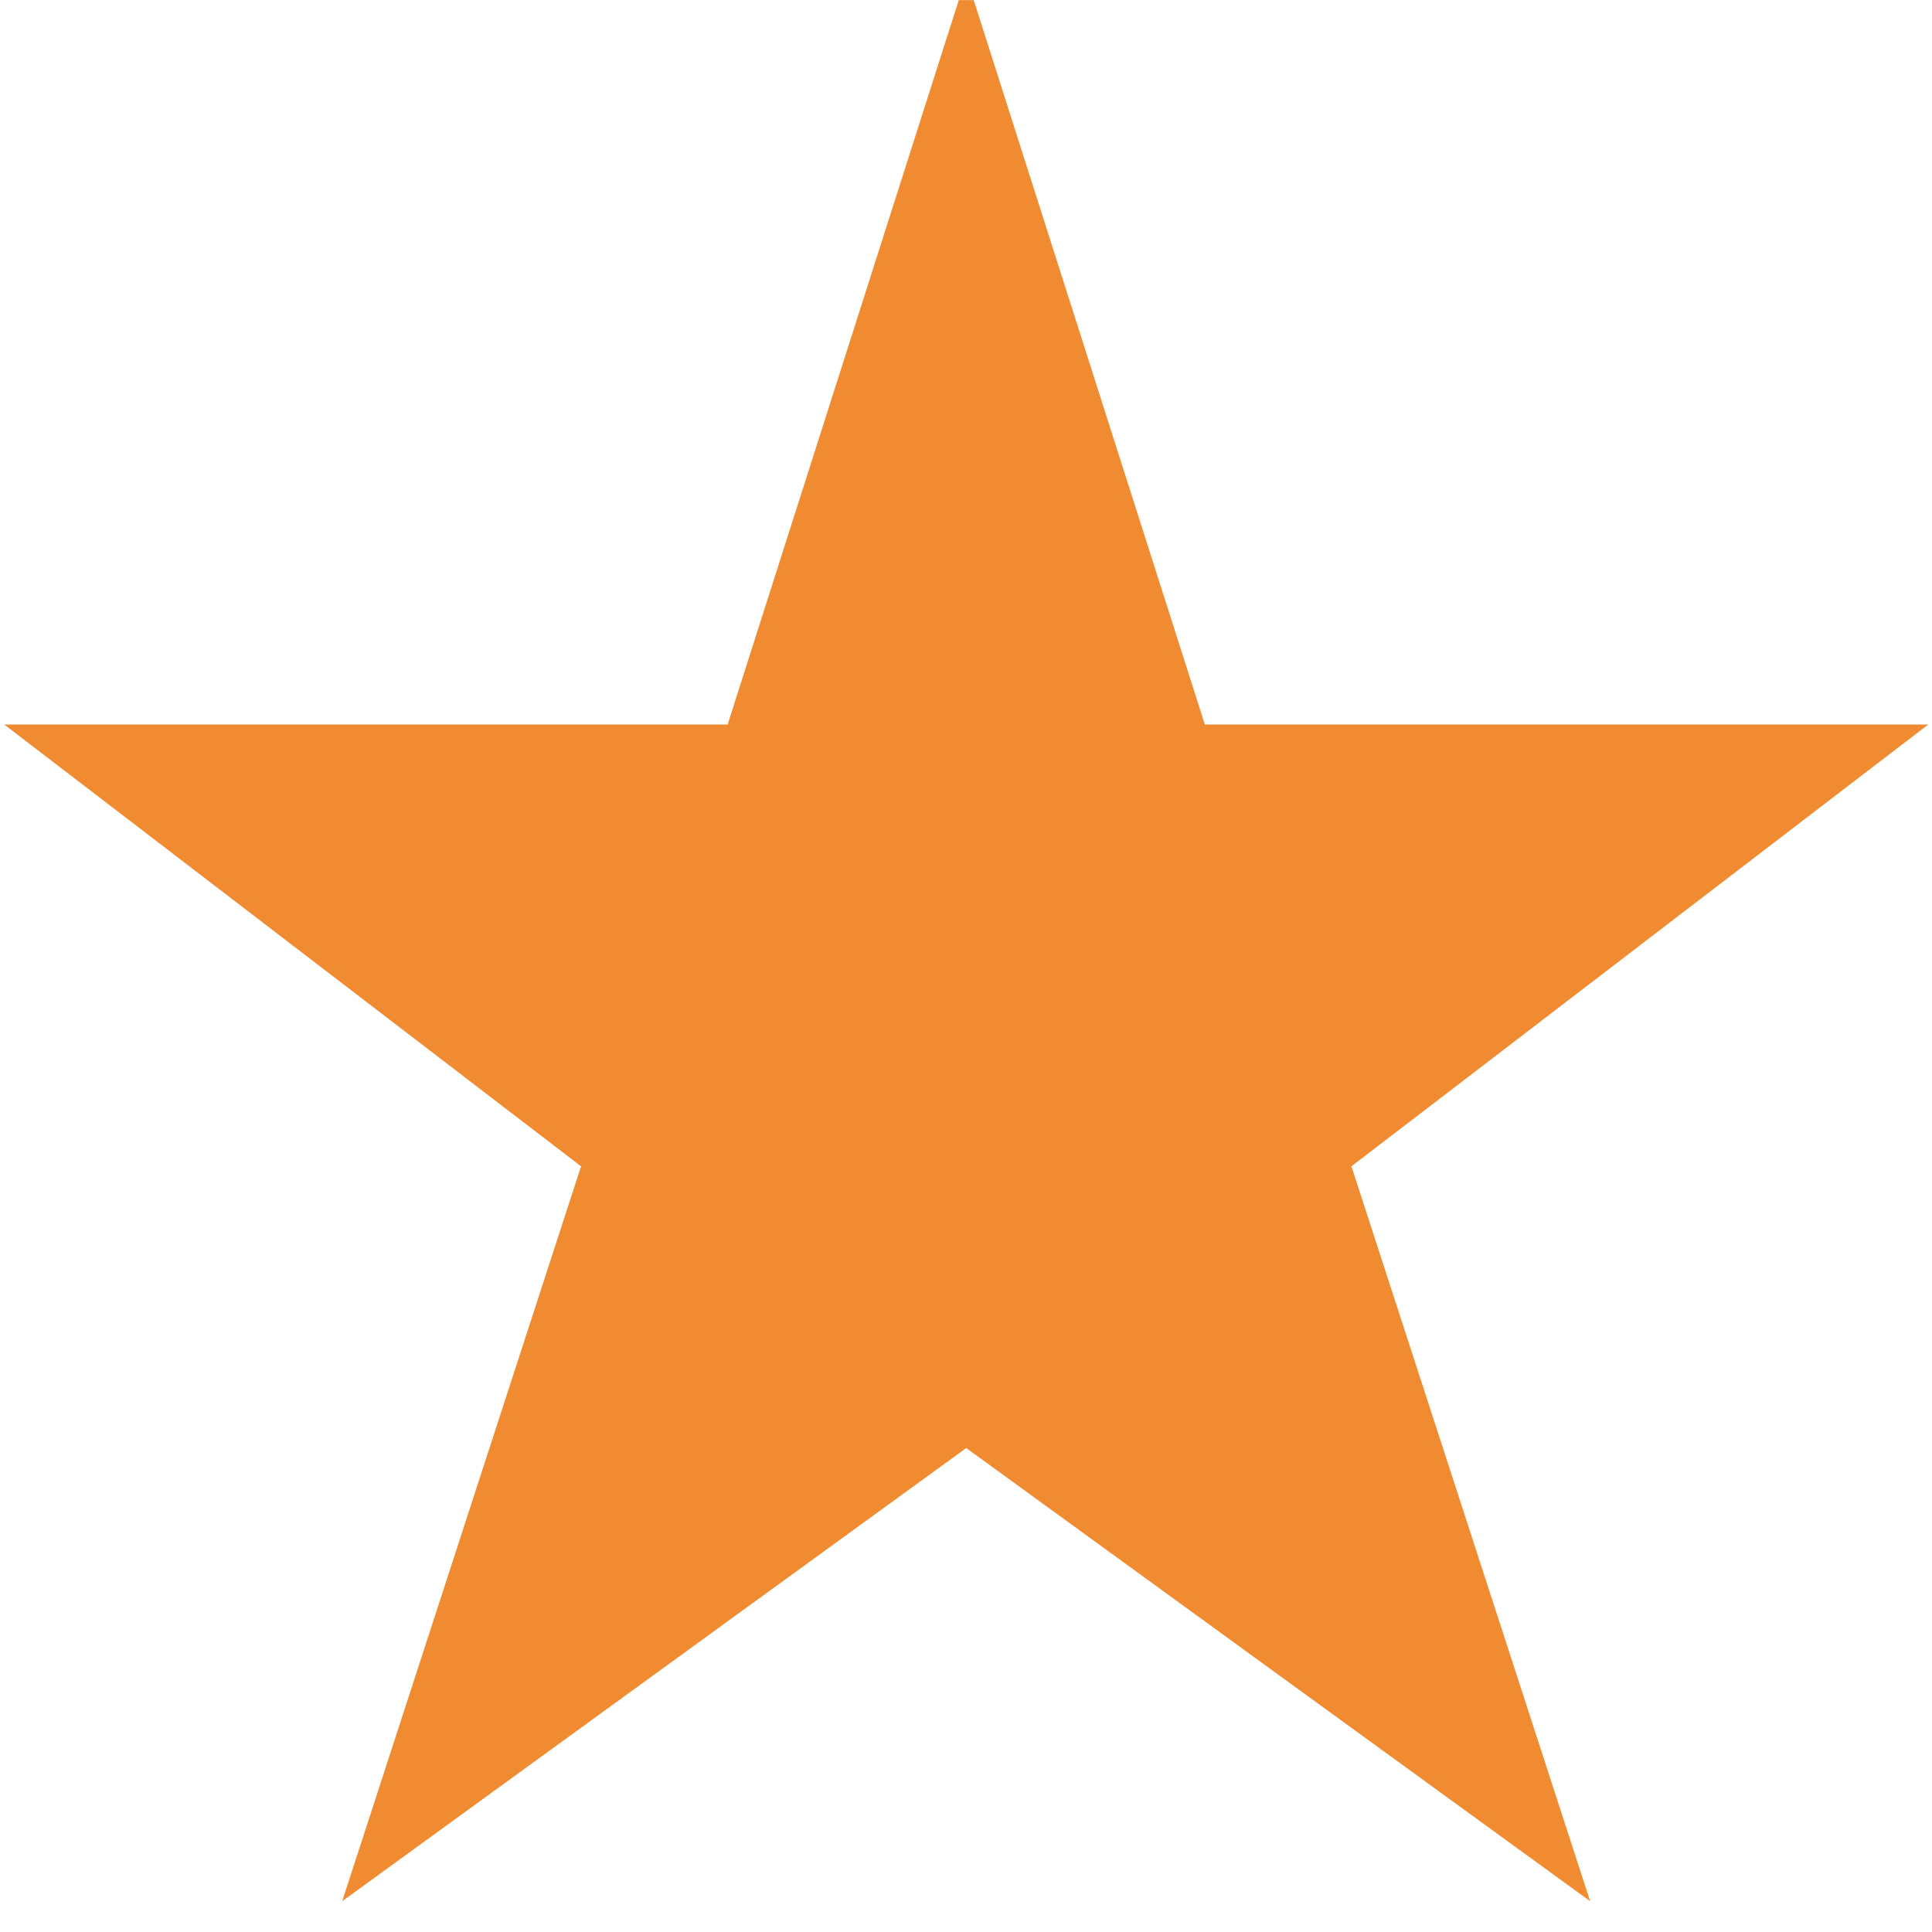 <svg width="16" height="16" viewBox="0 0 16 16" fill="none" xmlns="http://www.w3.org/2000/svg">
<g clip-path="url(#clip0_2081_37752)">
<path d="M15.969 6H9.978L8.002 -0.193L6.026 6H0.035L4.812 9.659L2.834 15.745L8.002 11.992L13.169 15.745L11.192 9.659L15.969 6Z" fill="#F08B32"/>
</g>
<defs>
<clipPath id="clip0_2081_37752">
<rect width="16" height="16" fill="white" transform="translate(0 0.001)"/>
</clipPath>
</defs>
</svg>

